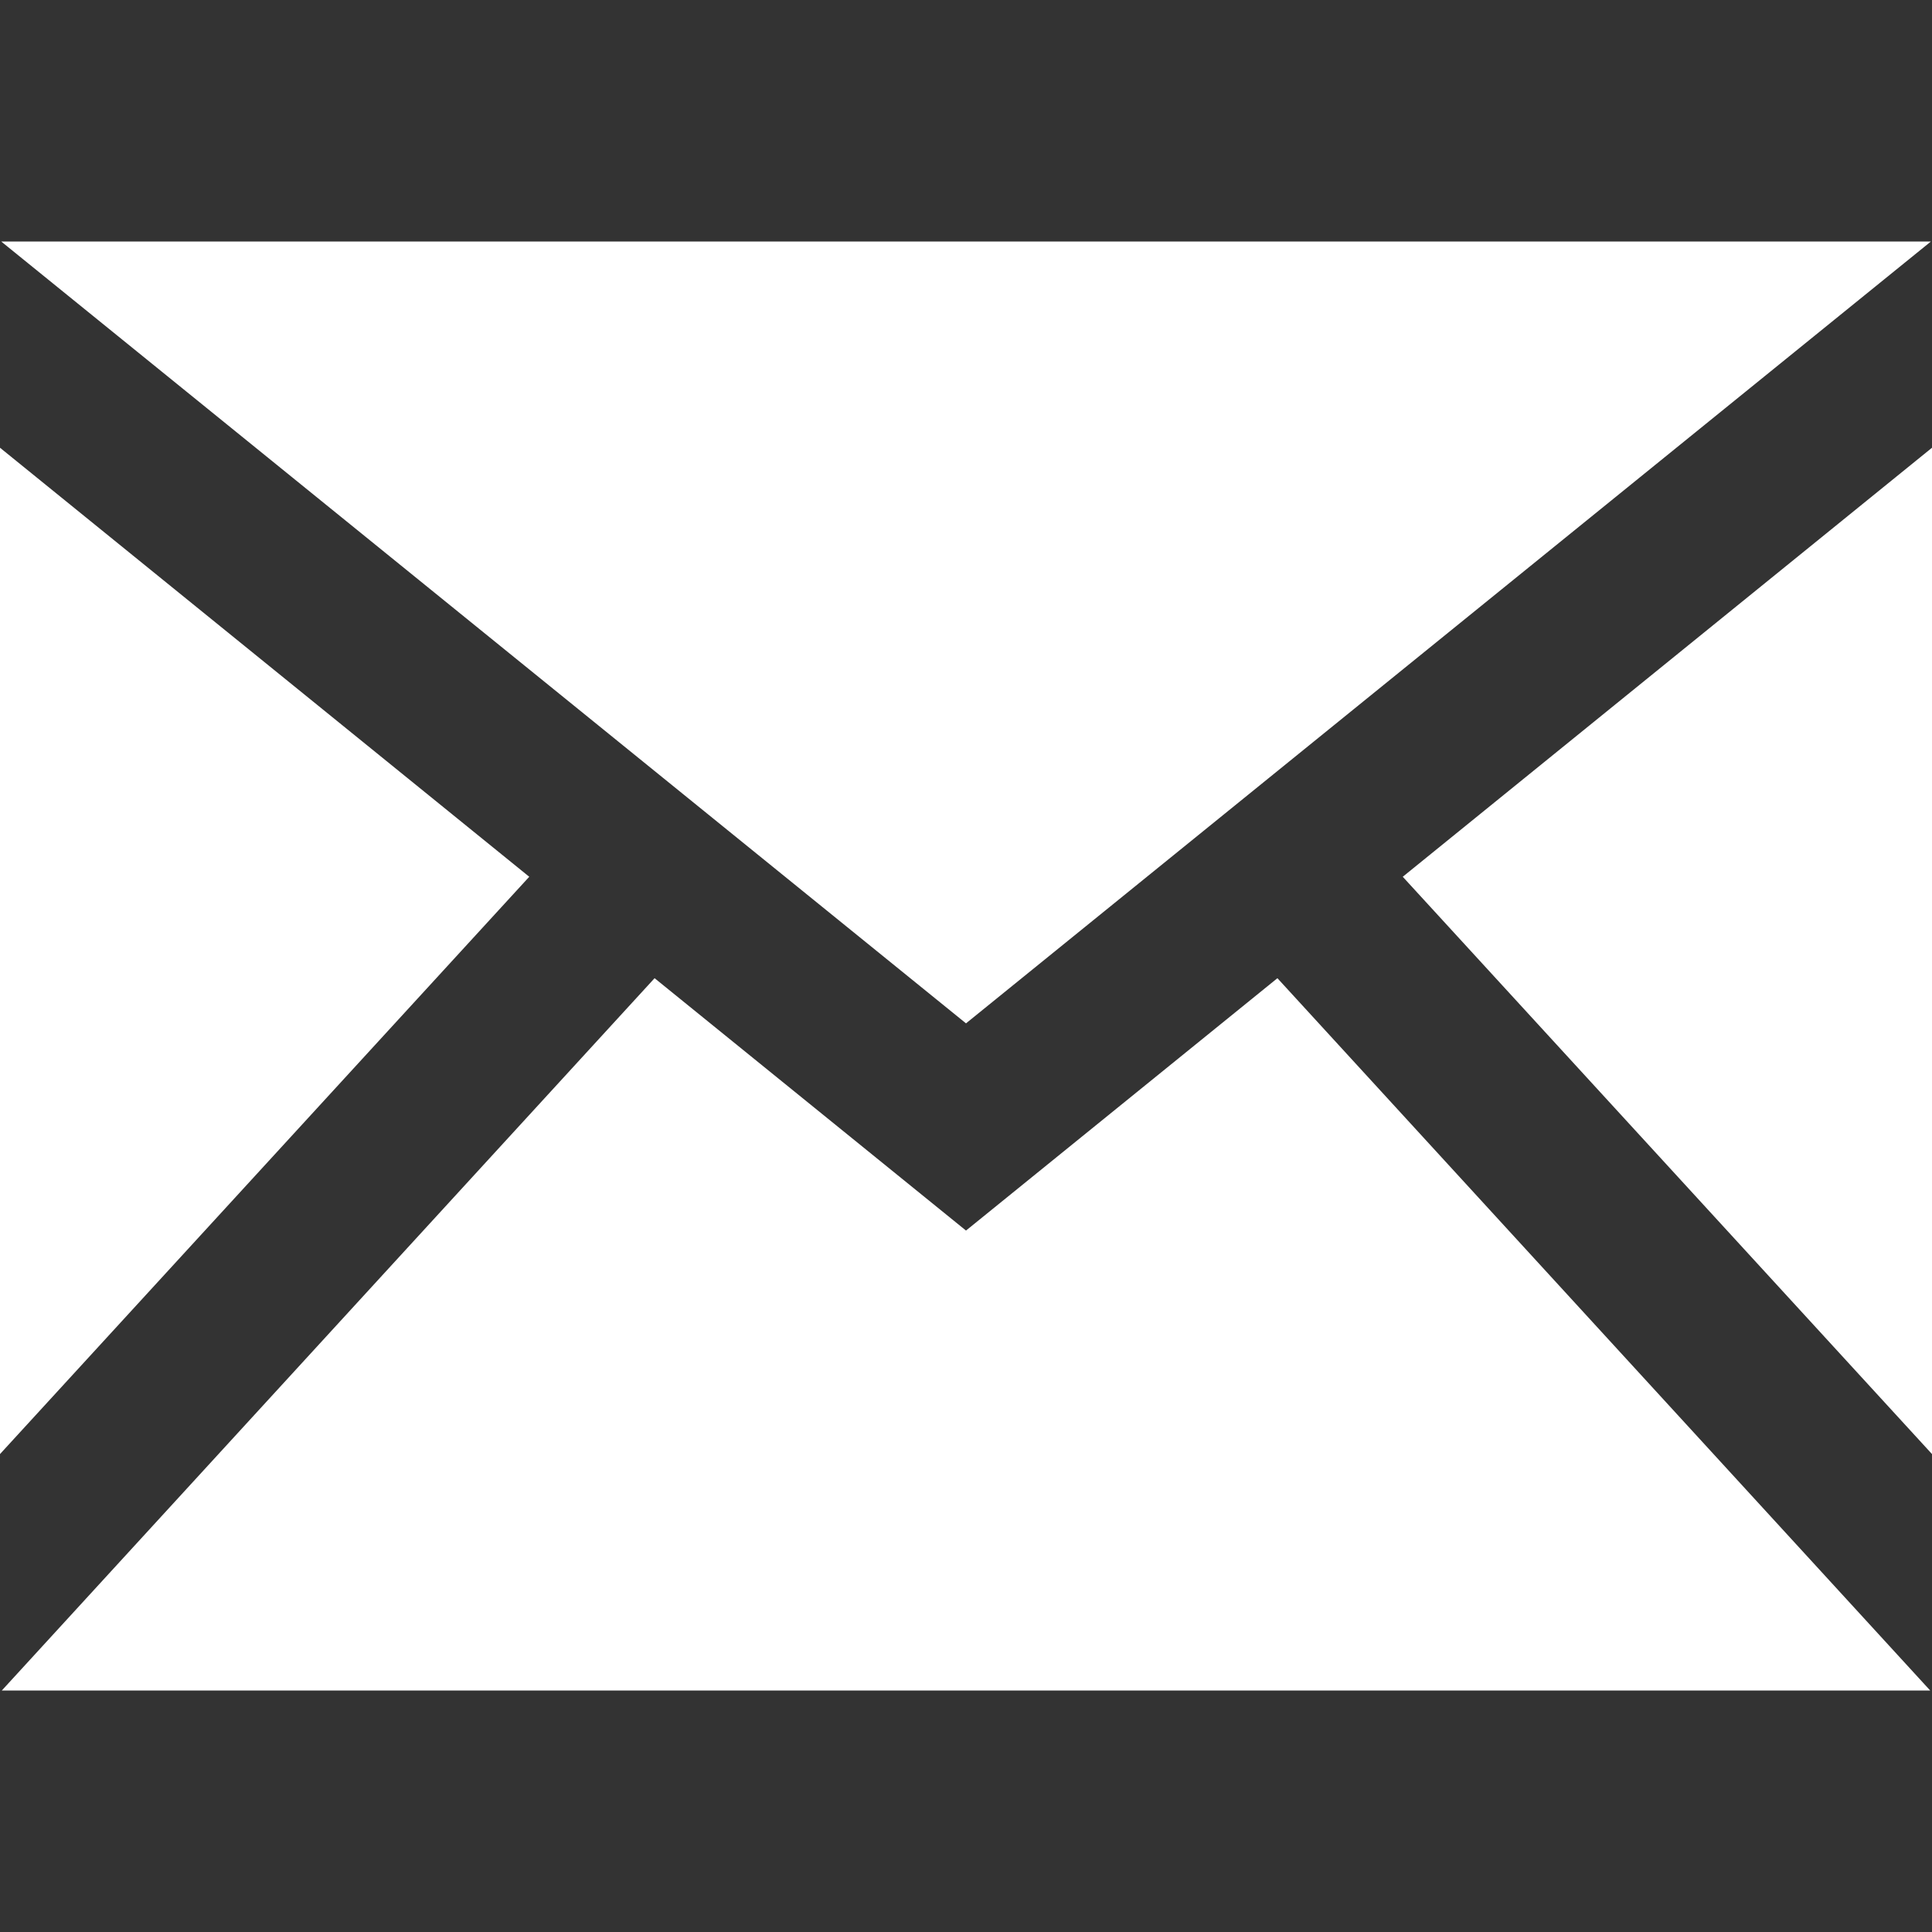 <svg width="16" height="16" viewBox="0 0 16 16" fill="none" xmlns="http://www.w3.org/2000/svg">
<rect x="0" y="0" width="16" height="16" fill="#333333" stroke="none"/>
<path d="M8 8.475L0.01 2H15.991L8 8.475ZM4.383 7.261L0 3.708V12.042L4.383 7.261ZM11.617 7.261L16 12.042V3.708L11.617 7.261ZM10.579 8.101L8 10.191L5.421 8.101L0.015 14H15.985L10.579 8.101V8.101Z" fill="white"/>
</svg>
